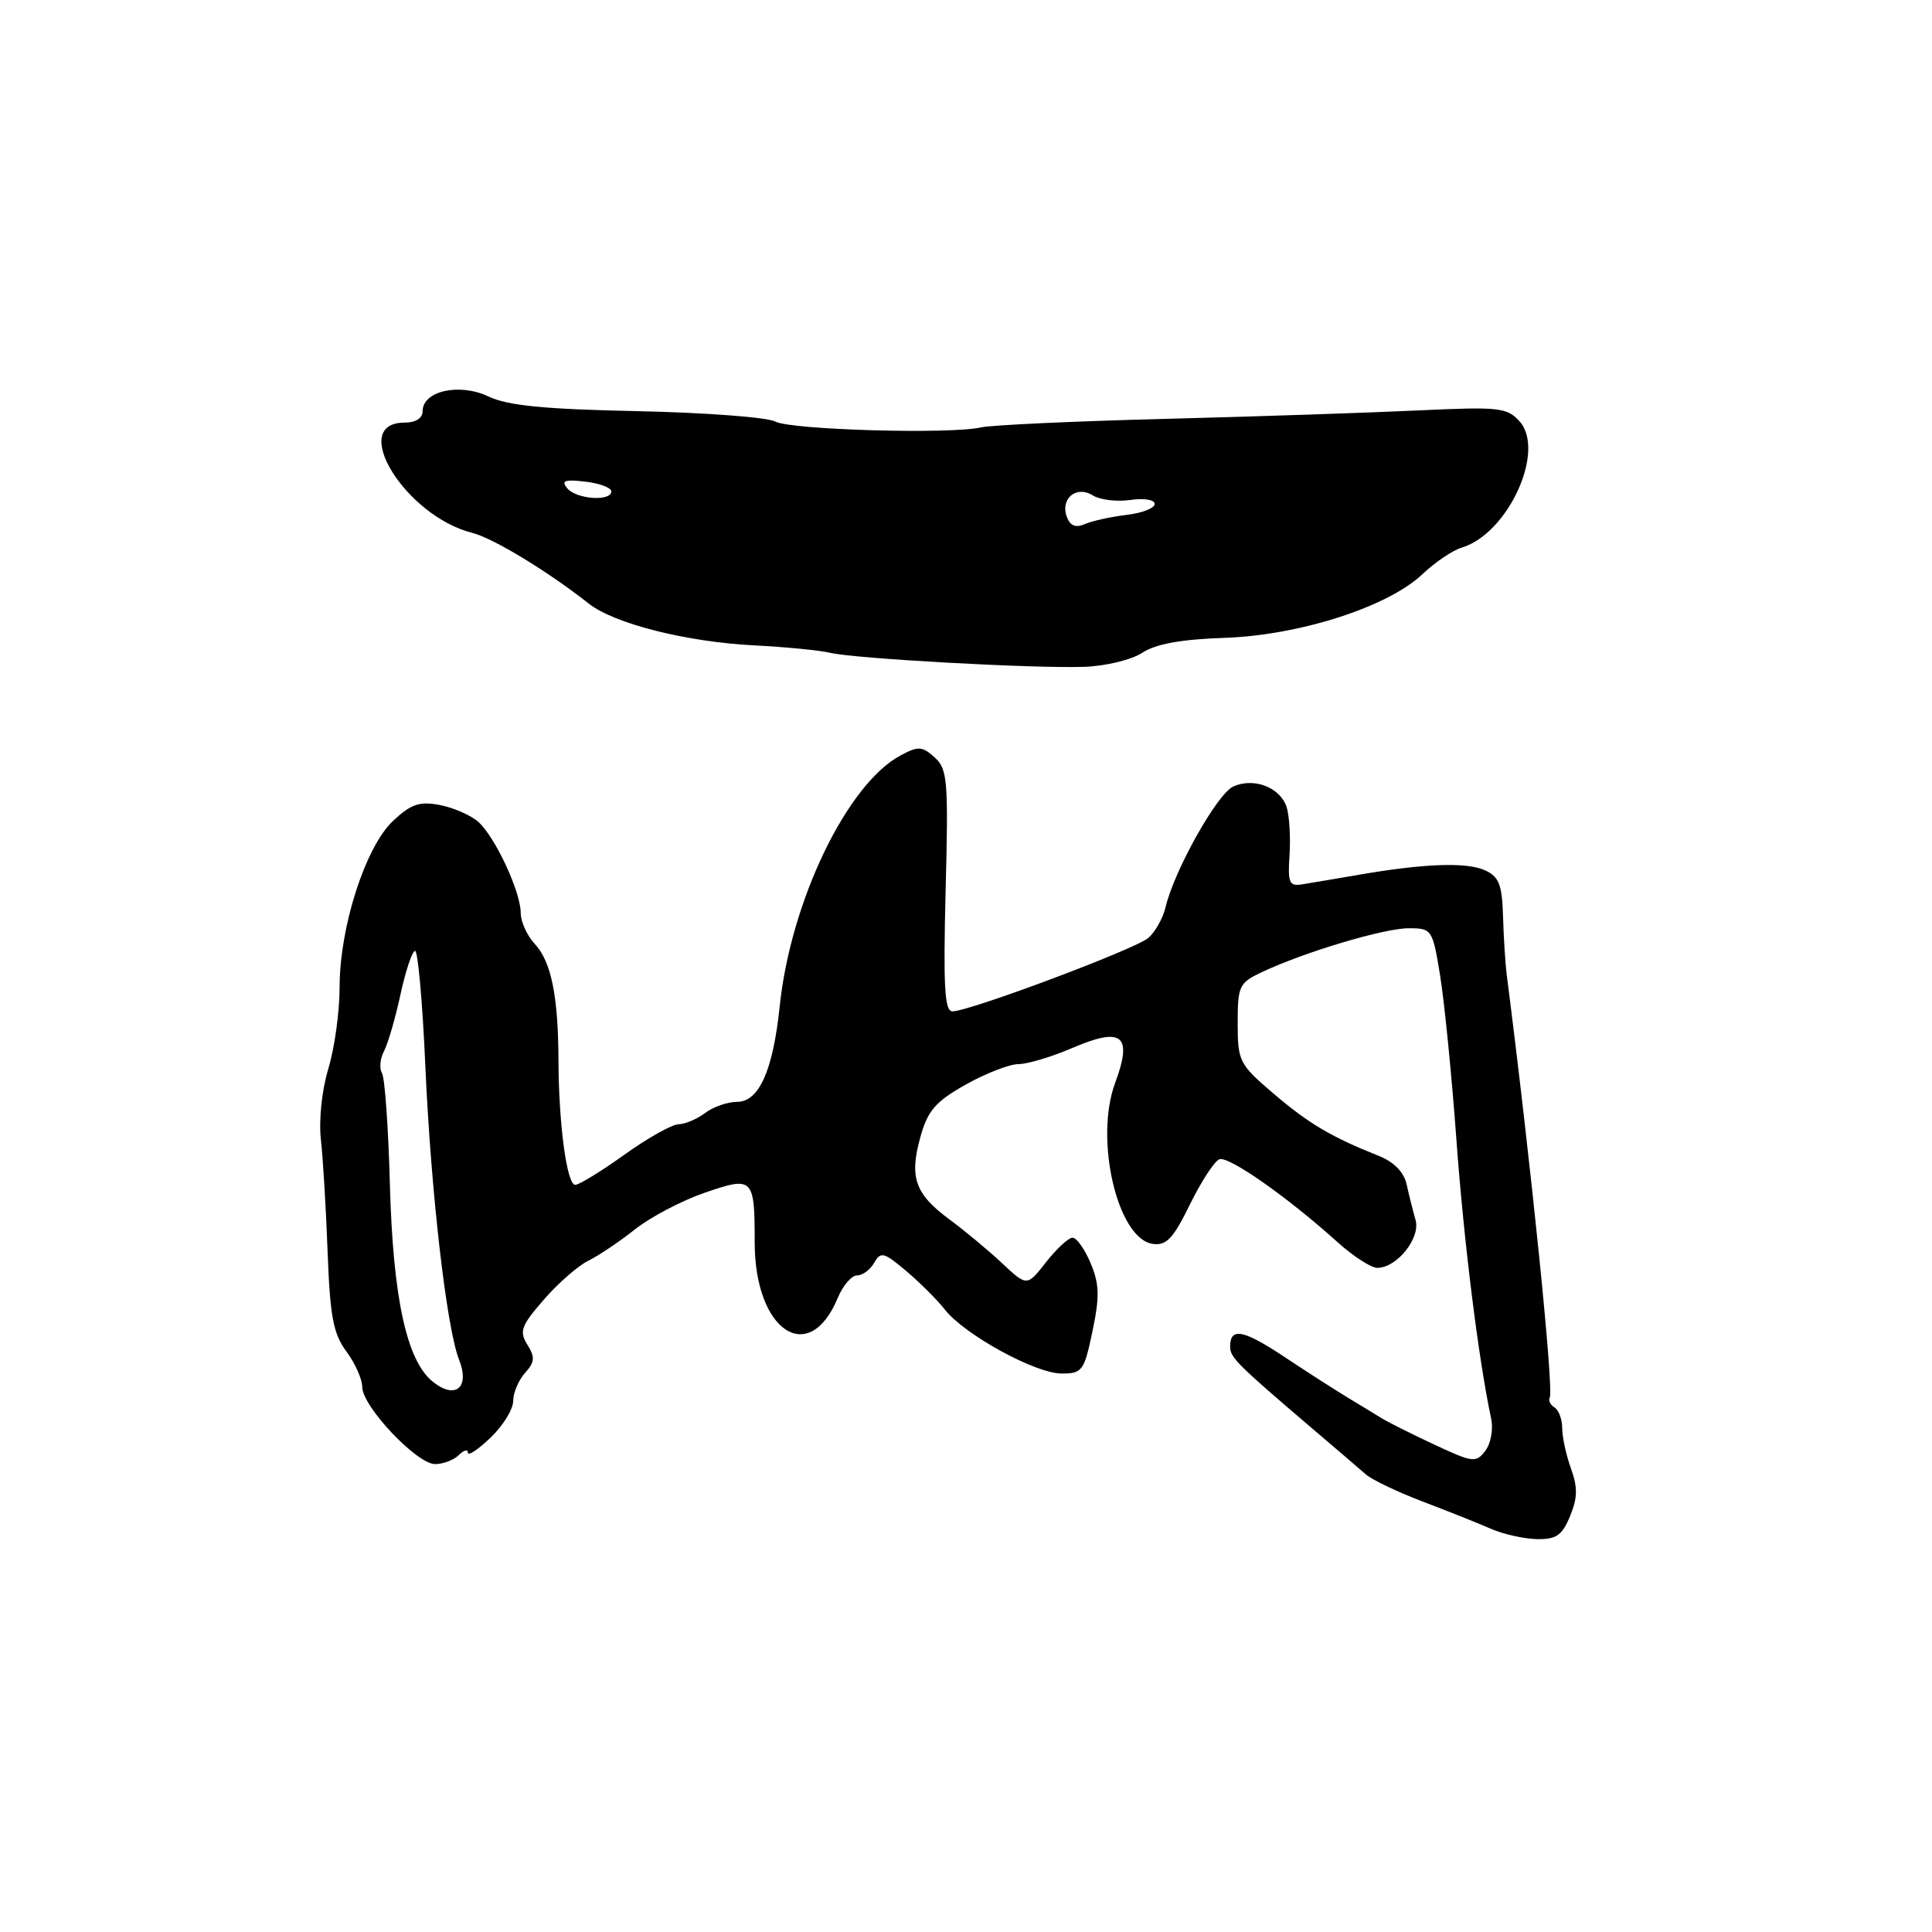 <?xml version="1.0" encoding="UTF-8" standalone="no"?>
<!DOCTYPE svg PUBLIC "-//W3C//DTD SVG 1.1//EN" "http://www.w3.org/Graphics/SVG/1.1/DTD/svg11.dtd" >
<svg xmlns="http://www.w3.org/2000/svg" xmlns:xlink="http://www.w3.org/1999/xlink" version="1.1" viewBox="0 0 256 256">
 <g >
 <path fill="currentColor"
d=" M 208.04 200.90 C 209.04 198.48 209.07 197.08 208.16 194.58 C 207.52 192.81 207.00 190.40 207.00 189.24 C 207.00 188.07 206.54 186.84 205.98 186.49 C 205.42 186.14 205.14 185.56 205.35 185.18 C 205.91 184.16 202.90 154.51 199.63 129.00 C 199.46 127.62 199.24 124.21 199.16 121.41 C 199.03 117.18 198.62 116.15 196.75 115.31 C 194.31 114.21 188.67 114.42 180.00 115.92 C 176.97 116.44 173.62 117.01 172.54 117.18 C 170.83 117.46 170.62 116.99 170.87 113.27 C 171.02 110.95 170.85 108.11 170.49 106.96 C 169.65 104.33 166.15 102.98 163.41 104.22 C 161.28 105.19 155.61 115.30 154.45 120.18 C 154.11 121.65 153.07 123.49 152.16 124.28 C 150.40 125.78 128.42 134.02 126.20 134.01 C 125.16 134.00 124.98 130.70 125.30 118.02 C 125.68 103.40 125.55 101.90 123.85 100.36 C 122.20 98.87 121.67 98.84 119.34 100.09 C 112.24 103.88 104.75 119.44 103.31 133.38 C 102.43 141.83 100.57 146.00 97.68 146.00 C 96.42 146.00 94.51 146.66 93.44 147.47 C 92.37 148.28 90.79 148.95 89.91 148.97 C 89.04 148.99 85.81 150.80 82.74 153.00 C 79.67 155.20 76.73 157.00 76.22 157.00 C 75.11 157.00 74.03 148.94 74.00 140.50 C 73.97 131.99 73.04 127.42 70.88 125.10 C 69.85 123.99 69.00 122.14 69.00 120.99 C 69.00 118.14 65.57 110.81 63.33 108.86 C 62.32 107.99 60.03 107.00 58.24 106.66 C 55.58 106.16 54.45 106.55 52.08 108.77 C 48.41 112.23 45.00 122.84 45.00 130.80 C 45.00 134.04 44.33 138.89 43.51 141.59 C 42.65 144.43 42.23 148.40 42.52 151.00 C 42.80 153.47 43.20 160.17 43.41 165.87 C 43.73 174.45 44.16 176.73 45.90 179.08 C 47.06 180.64 48.00 182.76 48.00 183.79 C 48.00 186.35 55.23 194.00 57.65 194.00 C 58.72 194.00 60.14 193.46 60.80 192.80 C 61.46 192.14 62.00 192.00 62.00 192.49 C 62.00 192.97 63.35 192.08 65.00 190.50 C 66.65 188.92 68.00 186.73 68.00 185.64 C 68.00 184.55 68.71 182.88 69.57 181.92 C 70.86 180.49 70.92 179.84 69.88 178.18 C 68.78 176.41 69.04 175.68 72.06 172.21 C 73.95 170.03 76.60 167.72 77.94 167.06 C 79.28 166.41 82.06 164.54 84.12 162.91 C 86.18 161.27 90.34 159.09 93.36 158.05 C 99.80 155.83 100.00 156.03 100.00 164.63 C 100.00 176.37 107.20 181.17 111.01 171.97 C 111.69 170.34 112.84 169.00 113.57 169.00 C 114.30 169.00 115.32 168.24 115.84 167.32 C 116.69 165.81 117.12 165.92 120.05 168.39 C 121.85 169.91 124.17 172.21 125.19 173.52 C 127.82 176.86 137.19 182.00 140.67 182.00 C 143.41 182.00 143.66 181.65 144.76 176.39 C 145.72 171.81 145.68 170.17 144.52 167.39 C 143.74 165.53 142.66 164.00 142.12 164.00 C 141.59 164.00 140.01 165.46 138.61 167.24 C 136.08 170.47 136.08 170.47 132.79 167.39 C 130.98 165.69 127.83 163.07 125.79 161.57 C 121.23 158.19 120.46 155.99 121.97 150.61 C 122.94 147.15 123.97 145.96 127.97 143.71 C 130.62 142.22 133.77 141.00 134.96 141.00 C 136.15 141.00 139.37 140.03 142.12 138.85 C 148.72 136.02 150.11 137.17 147.76 143.50 C 144.99 150.97 148.07 164.15 152.74 164.82 C 154.55 165.08 155.45 164.13 157.67 159.60 C 159.16 156.56 160.92 153.86 161.57 153.61 C 162.80 153.14 170.65 158.65 177.25 164.61 C 179.32 166.47 181.68 168.00 182.50 168.00 C 185.09 168.00 188.25 164.05 187.57 161.66 C 187.23 160.47 186.70 158.36 186.39 156.96 C 186.03 155.31 184.72 153.97 182.67 153.15 C 176.38 150.64 173.39 148.87 168.73 144.89 C 164.20 141.02 164.00 140.62 164.00 135.58 C 164.00 130.62 164.19 130.23 167.25 128.79 C 172.95 126.12 183.39 123.00 186.65 123.00 C 189.73 123.00 189.82 123.12 190.82 129.25 C 191.38 132.69 192.36 142.47 192.98 151.00 C 193.97 164.58 195.92 180.19 197.59 188.00 C 197.89 189.38 197.54 191.28 196.81 192.24 C 195.58 193.86 195.16 193.81 190.00 191.39 C 186.97 189.98 183.82 188.39 183.00 187.88 C 182.18 187.36 180.21 186.17 178.63 185.22 C 177.06 184.27 173.26 181.84 170.20 179.80 C 164.71 176.16 163.00 175.84 163.00 178.45 C 163.00 179.86 163.90 180.76 173.50 188.96 C 176.80 191.77 180.18 194.66 181.00 195.38 C 181.82 196.09 185.20 197.70 188.50 198.96 C 191.80 200.21 195.85 201.83 197.50 202.55 C 199.15 203.28 201.91 203.90 203.63 203.94 C 206.21 203.99 206.98 203.46 208.04 200.90 Z  M 151.38 86.48 C 153.17 85.32 156.53 84.71 162.23 84.52 C 172.16 84.19 183.91 80.42 188.47 76.09 C 190.14 74.51 192.48 72.92 193.69 72.56 C 199.84 70.71 204.86 59.71 201.34 55.82 C 199.69 54.00 198.62 53.88 188.02 54.38 C 181.68 54.68 166.60 55.19 154.50 55.50 C 142.40 55.81 131.38 56.32 130.00 56.63 C 125.86 57.57 104.80 56.96 102.73 55.86 C 101.67 55.29 93.44 54.67 84.44 54.48 C 72.06 54.22 67.27 53.75 64.71 52.53 C 60.87 50.71 56.00 51.80 56.00 54.48 C 56.00 55.42 55.08 56.00 53.61 56.00 C 46.07 56.00 53.69 68.38 62.61 70.62 C 65.35 71.31 72.60 75.71 78.00 79.97 C 81.40 82.65 90.94 85.06 100.00 85.52 C 104.12 85.73 108.62 86.17 110.00 86.50 C 113.26 87.28 137.02 88.59 143.65 88.36 C 146.52 88.26 149.95 87.43 151.38 86.48 Z  M 57.32 183.06 C 53.87 180.26 52.07 171.94 51.66 156.89 C 51.46 149.41 50.99 142.79 50.61 142.18 C 50.24 141.58 50.36 140.28 50.88 139.29 C 51.40 138.31 52.39 134.91 53.07 131.75 C 53.76 128.59 54.63 126.00 55.00 126.00 C 55.38 126.00 55.99 132.86 56.36 141.25 C 57.10 157.94 59.17 175.98 60.83 180.17 C 62.30 183.88 60.33 185.50 57.32 183.06 Z  M 141.38 68.54 C 140.44 66.10 142.60 64.27 144.79 65.64 C 145.75 66.23 147.98 66.51 149.76 66.25 C 151.59 65.98 153.00 66.21 153.00 66.78 C 153.00 67.34 151.31 67.99 149.25 68.23 C 147.19 68.48 144.72 69.02 143.76 69.44 C 142.56 69.97 141.82 69.69 141.38 68.54 Z  M 75.17 64.71 C 74.32 63.68 74.81 63.50 77.55 63.82 C 79.45 64.04 81.00 64.62 81.00 65.11 C 81.00 66.48 76.38 66.16 75.17 64.71 Z "/>
</g>
</svg>